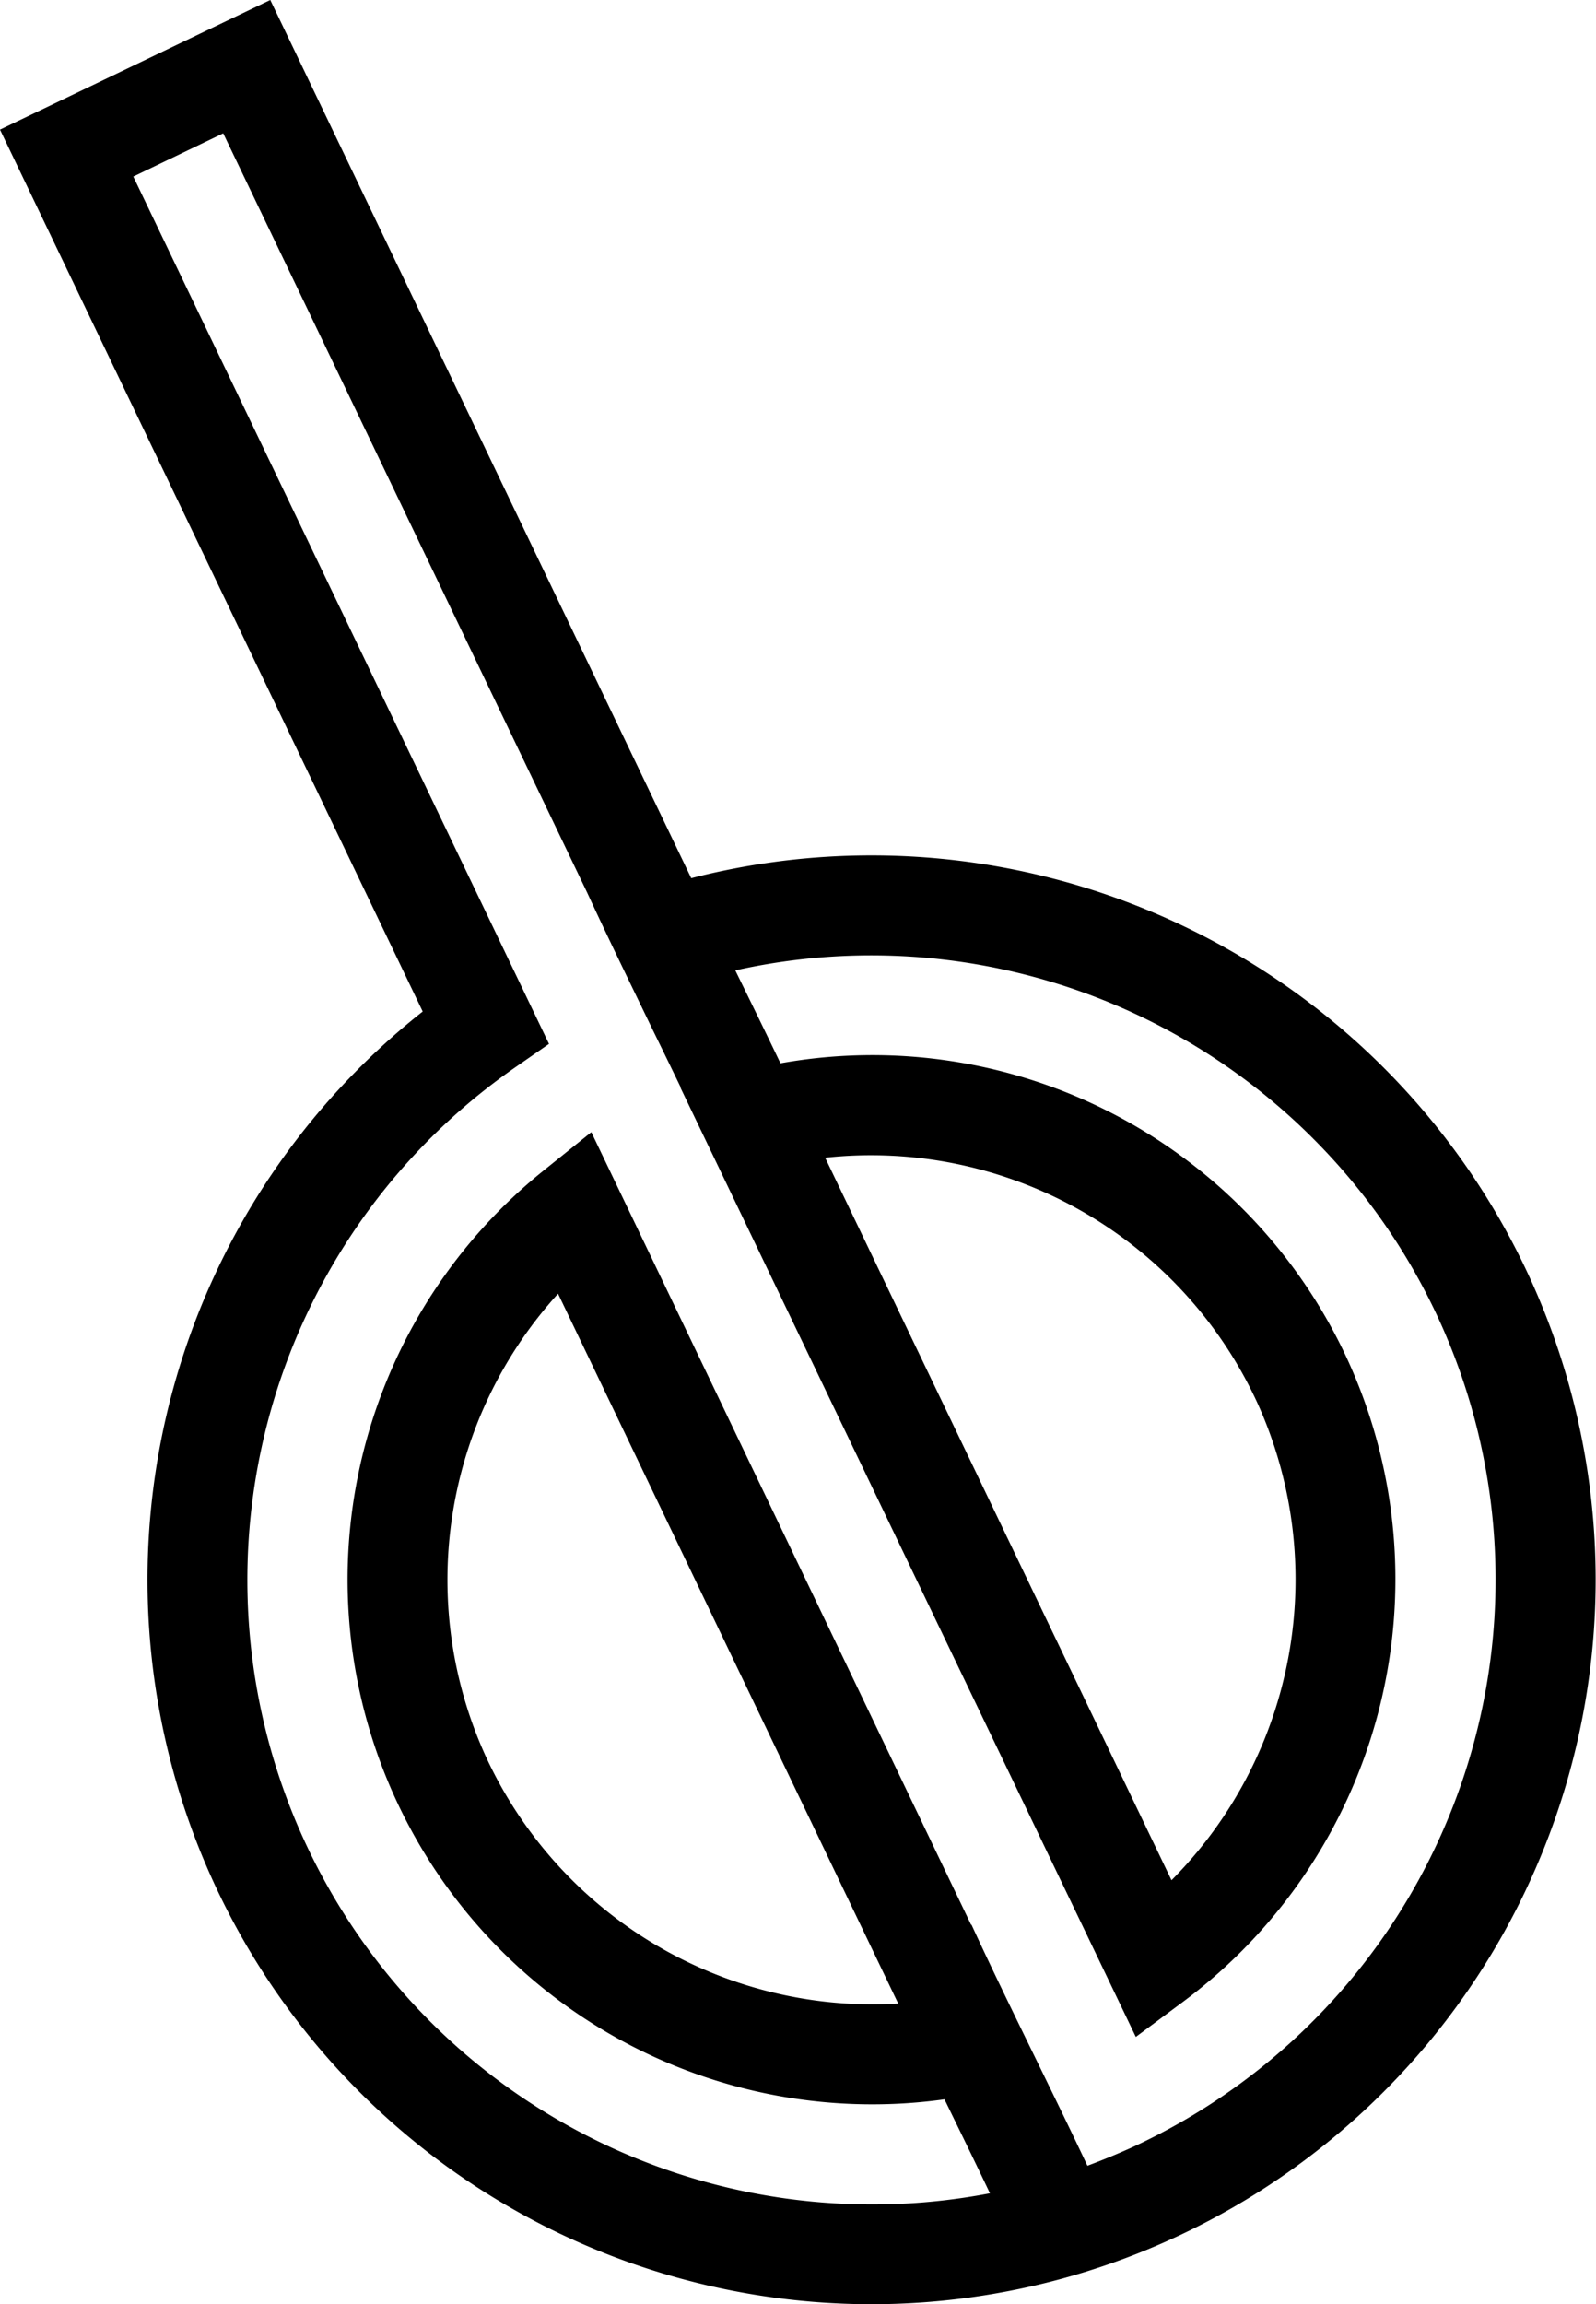 <svg xmlns="http://www.w3.org/2000/svg" viewBox="0 0 319.46 461.08"><title>Asset 7</title><g id="Layer_2" data-name="Layer 2"><g id="Layer_2-2" data-name="Layer 2"><path d="M306.17,255.6a145,145,0,0,0-167.81-79.87L54.1,0,0,25.94,84.61,202.41a144.95,144.95,0,0,0,90.07,258.68A145,145,0,0,0,306.17,255.6ZM226.66,429.67q-4.43,2-9,3.71c-3.34-7.08-6.85-14.27-10.28-21.29-4.36-8.93-8.88-18.17-12.92-26.94l-.09,0L118.36,226.55l-9.83,7.91a105,105,0,0,0,66.08,186.63h0a104.21,104.21,0,0,0,14.44-1l.39.8c2.9,5.94,5.86,12,8.71,18a123.91,123.91,0,0,1-23.49,2.23,124.95,124.95,0,0,1-71.77-227.37l7-4.86L26.68,35.33l18-8.65,72.85,151.94c4.12,8.94,8.66,18.22,13,27.21,1.91,3.9,3.84,7.86,5.75,11.81l-.08,0L227.35,407.6l9.74-7.24a105.42,105.42,0,0,0,32.74-128.06,104.67,104.67,0,0,0-113.61-59.53c-2.52-5.26-5.1-10.55-7.64-15.73l-1.4-2.86A125,125,0,0,1,288,264,125.09,125.09,0,0,1,226.66,429.67Zm-46.87-28.74q-2.58.16-5.16.16h0a85.29,85.29,0,0,1-77.32-49.46,85.12,85.12,0,0,1,14.39-92.75ZM165.17,231.67a85.1,85.1,0,0,1,86.48,49,85.41,85.41,0,0,1-17.16,95.58Z"/></g></g></svg>